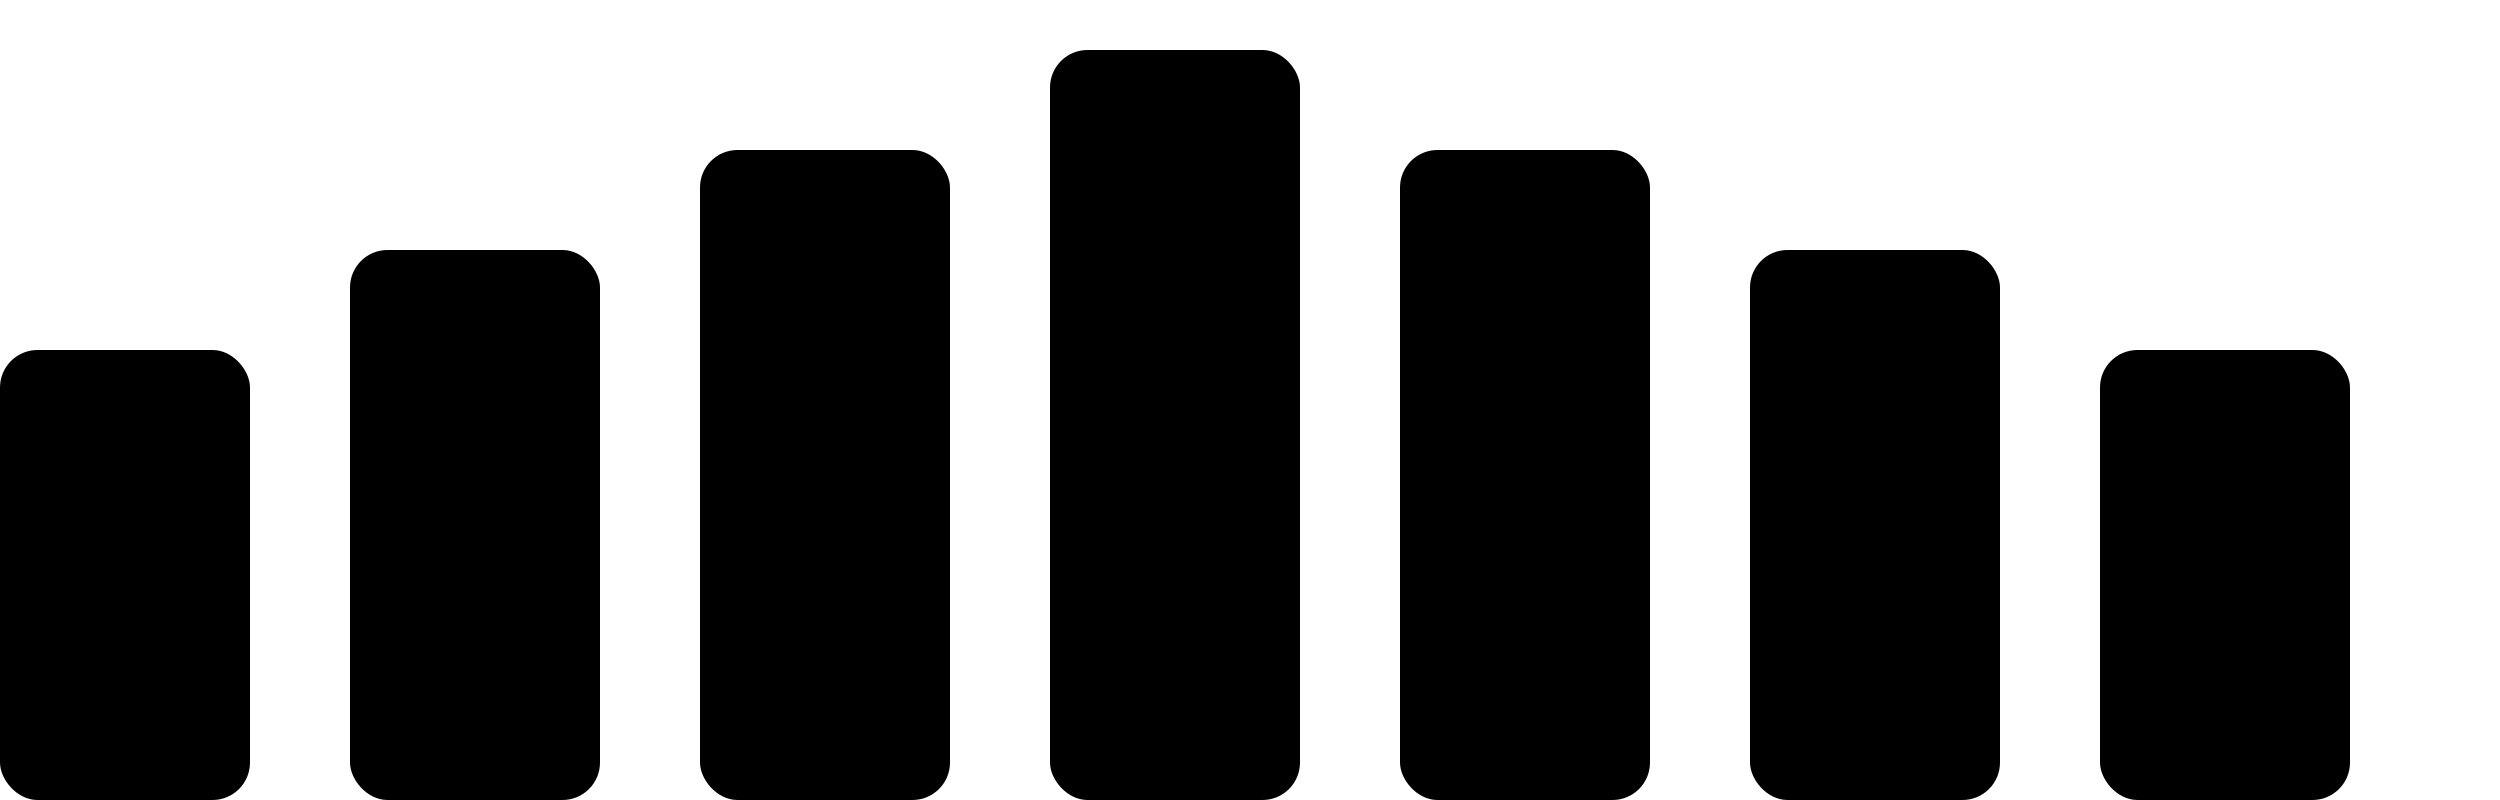 <svg xmlns="http://www.w3.org/2000/svg" viewBox="0 0 200 64" role="presentation" aria-hidden="true" focusable="false">
  <g fill="currentColor">
    <rect x="0" y="28" width="20" height="36" rx="3" />
    <rect x="28" y="20" width="20" height="44" rx="3" />
    <rect x="56" y="12" width="20" height="52" rx="3" />
    <rect x="84" y="4" width="20" height="60" rx="3" />
    <rect x="112" y="12" width="20" height="52" rx="3" />
    <rect x="140" y="20" width="20" height="44" rx="3" />
    <rect x="168" y="28" width="20" height="36" rx="3" />
  </g>
</svg>
